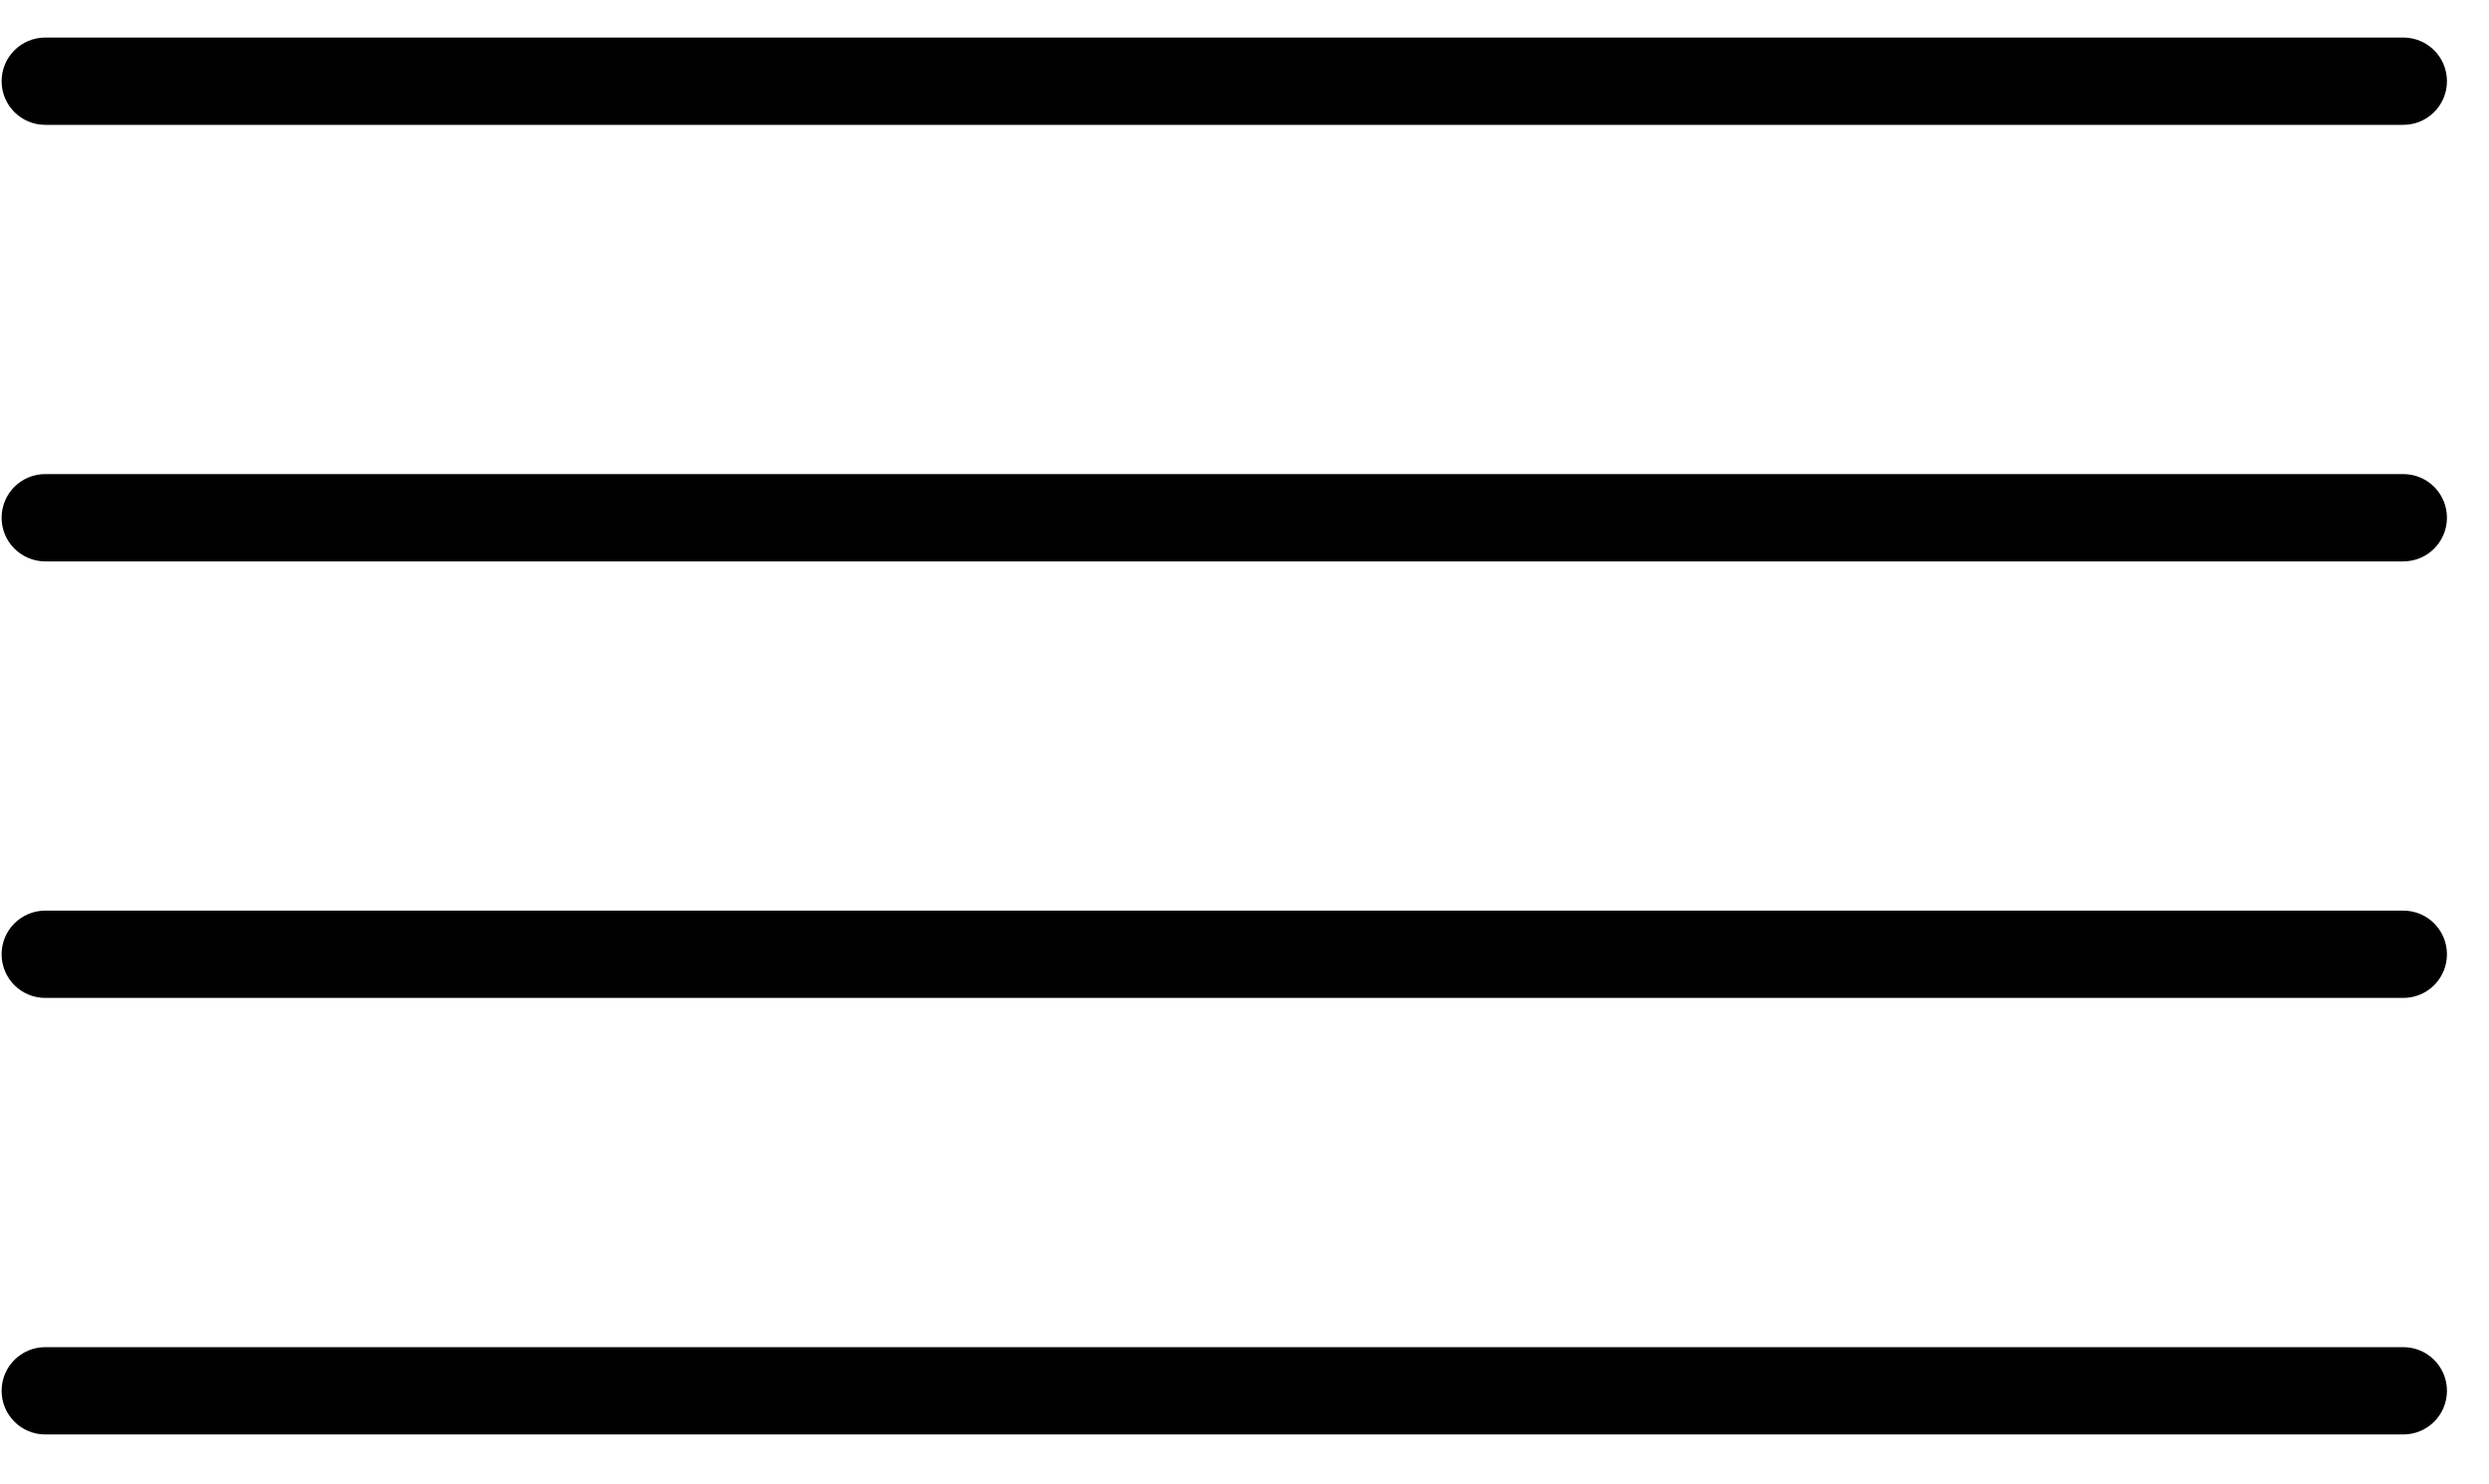 <?xml version="1.0" encoding="UTF-8" standalone="no"?>
<svg width="57px" height="34px" viewBox="0 0 57 34" version="1.1" xmlns="http://www.w3.org/2000/svg" xmlns:xlink="http://www.w3.org/1999/xlink" xmlns:sketch="http://www.bohemiancoding.com/sketch/ns">
    <!-- Generator: Sketch 3.0.4 (8053) - http://www.bohemiancoding.com/sketch -->
    <title>1180-align-justify@2x</title>
    <desc>Created with Sketch.</desc>
    <defs></defs>
    <g id="Page-1" stroke="none" stroke-width="1" fill="none" fill-rule="evenodd" sketch:type="MSPage">
        <g id="Glyphish-8-Icons" sketch:type="MSArtboardGroup" transform="translate(-884, -703)" fill="#000000">
            <g id="1180-align-justify@2x" sketch:type="MSLayerGroup" transform="translate(884.037, 703.86)">
                <g id="_x31_180-align-justify_x40_2x.png" sketch:type="MSShapeGroup">
                    <path d="M55,10 L1,10 C0.447,10 0,10.447 0,11 C0,11.553 0.447,12 1,12 L55,12 C55.553,12 56,11.553 56,11 C56,10.447 55.553,10 55,10 L55,10 Z M1,2 L55,2 C55.553,2 56,1.553 56,1 C56,0.447 55.553,0 55,0 L1,0 C0.447,0 0,0.447 0,1 C0,1.553 0.447,2 1,2 L1,2 Z M55,30 L1,30 C0.447,30 0,30.447 0,31 C0,31.553 0.447,32 1,32 L55,32 C55.553,32 56,31.553 56,31 C56,30.447 55.553,30 55,30 L55,30 Z M55,20 L1,20 C0.447,20 0,20.447 0,21 C0,21.553 0.447,22 1,22 L55,22 C55.553,22 56,21.553 56,21 C56,20.447 55.553,20 55,20 L55,20 Z" id="Shape"></path>
                </g>
            </g>
        </g>
    </g>
</svg>